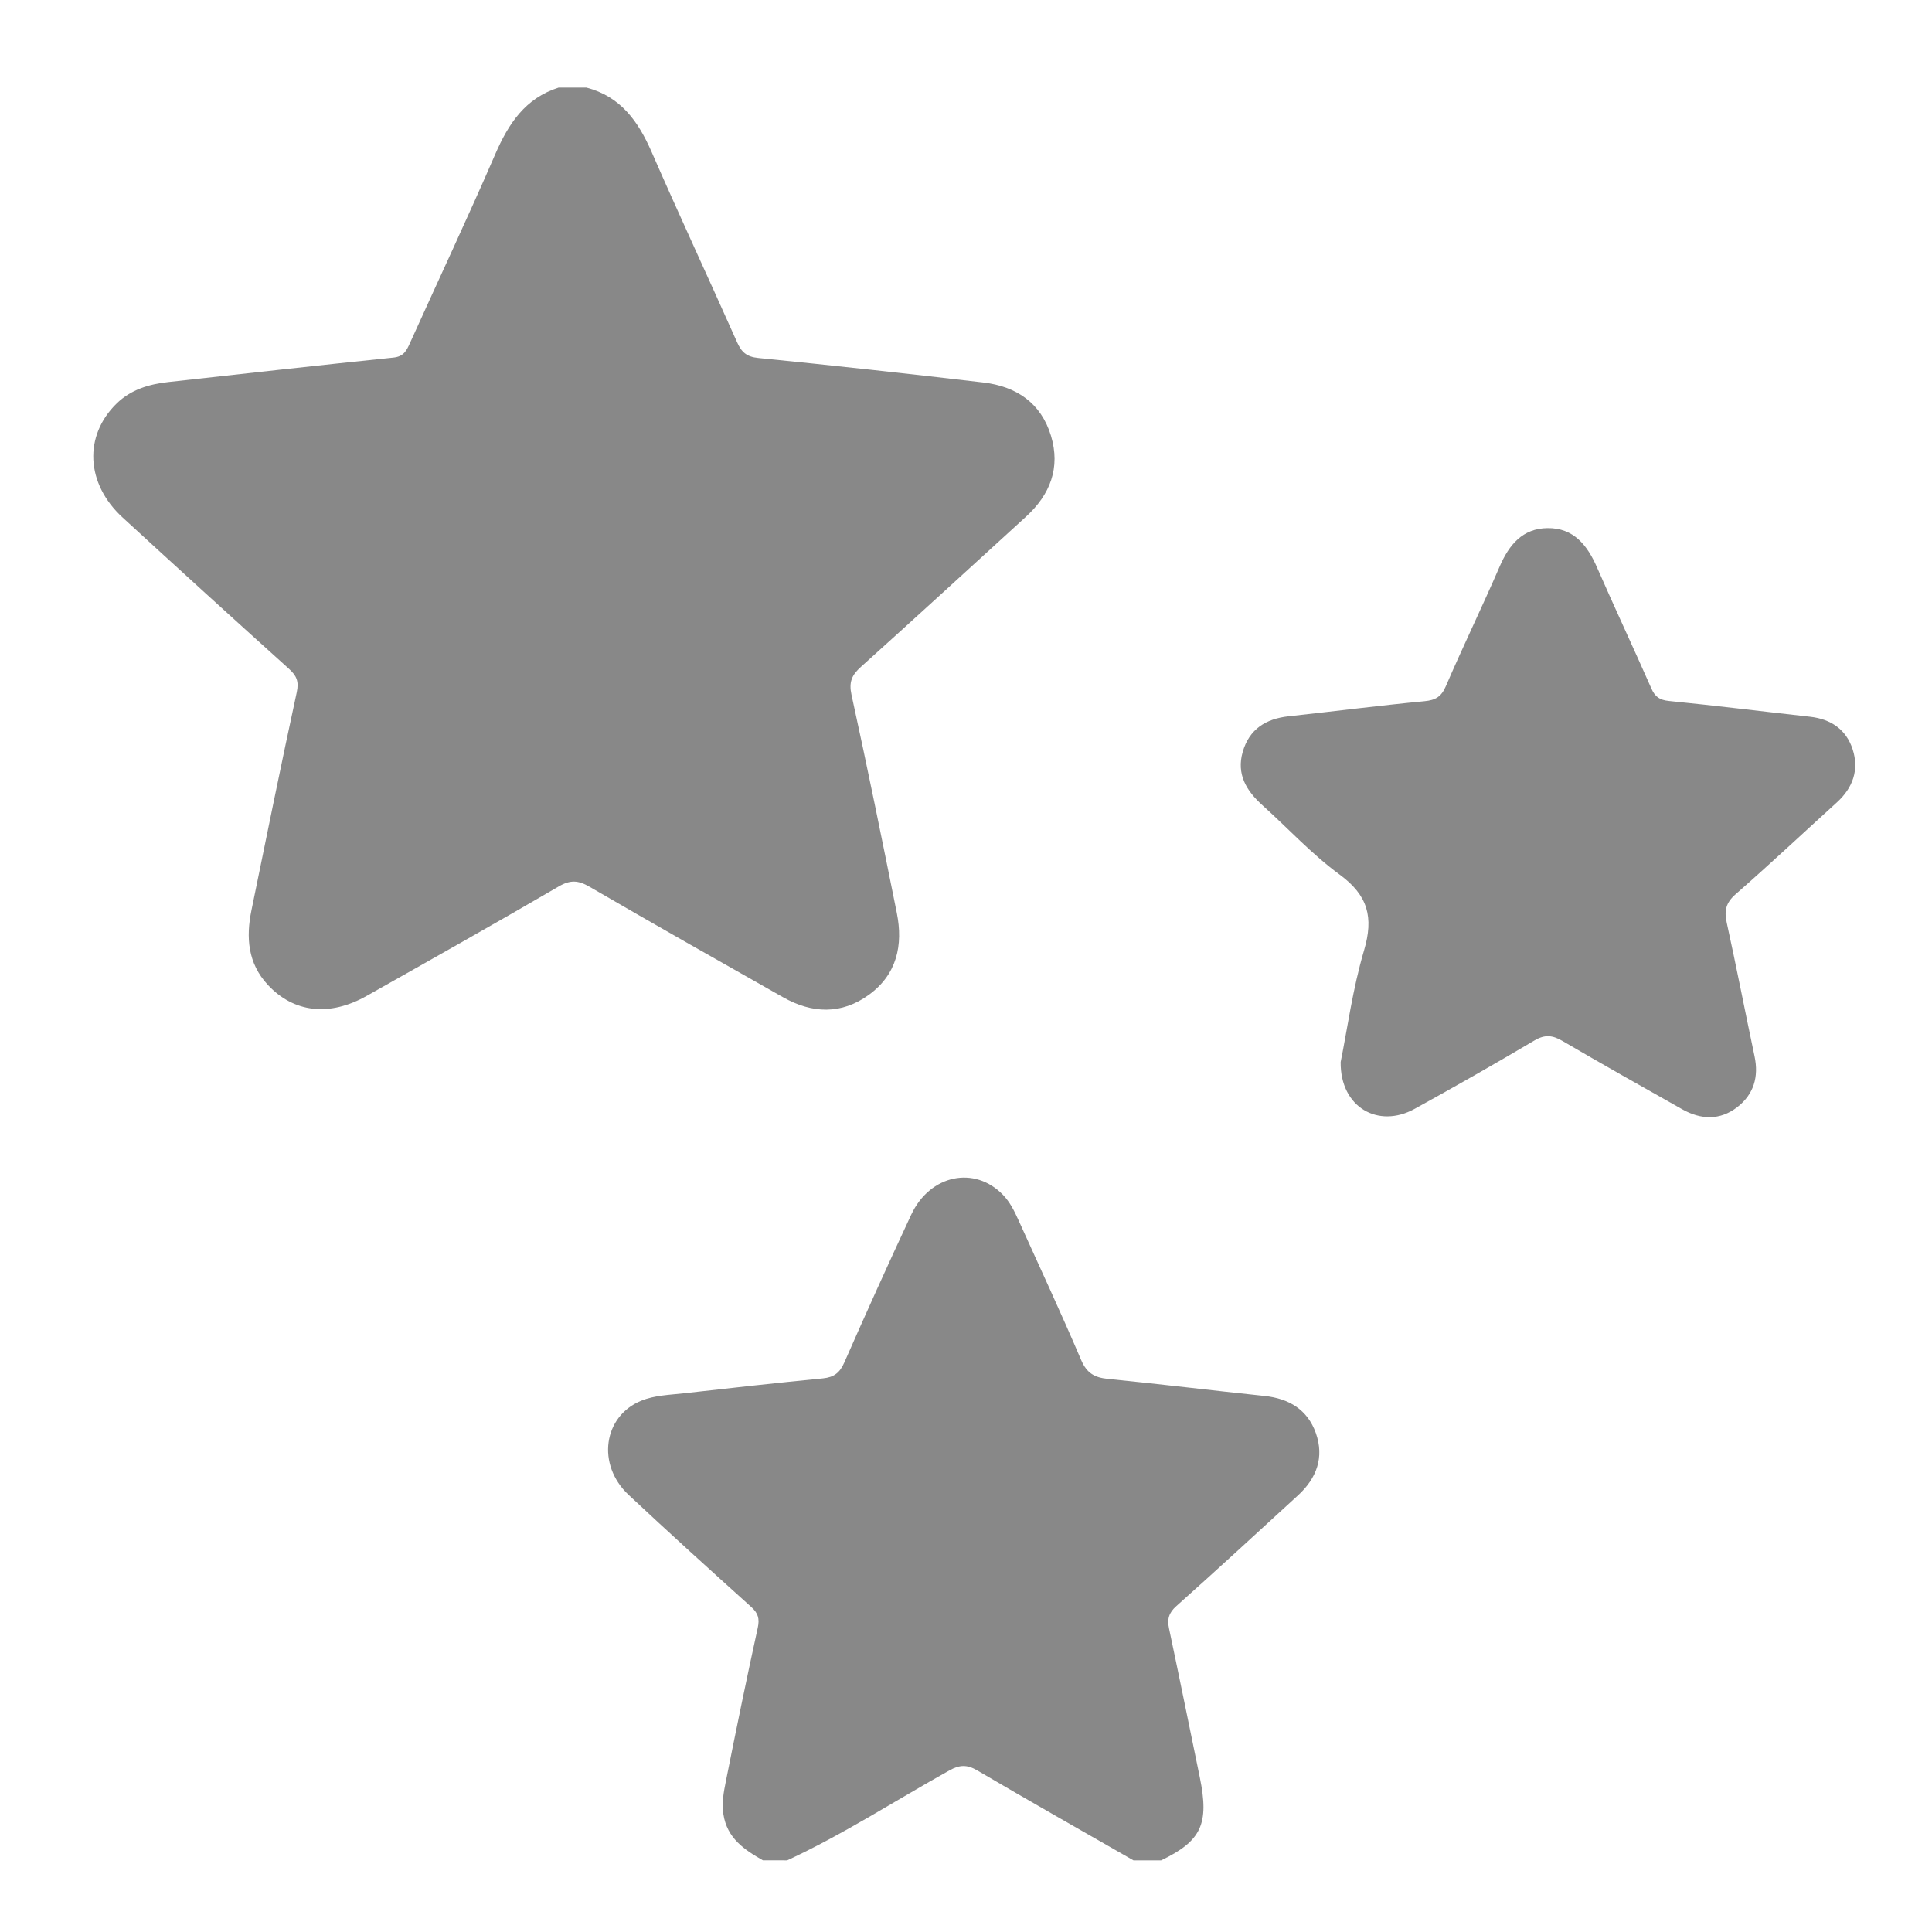 <svg version="1.1" id="isha_svg" xmlns="http://www.w3.org/2000/svg" xmlns:xlink="http://www.w3.org/1999/xlink" x="0px" y="0px"
	 width="150px" height="150px" viewBox="0 0 150 150" xml:space="preserve">
<path fill-rule="evenodd" clip-rule="evenodd" fill="#888888" d="M45.524,6.799c2.653,0.685,4.025,2.61,5.063,4.989
	c2.159,4.948,4.441,9.843,6.637,14.776c0.343,0.771,0.737,1.139,1.646,1.229c5.832,0.582,11.659,1.222,17.48,1.905
	c2.552,0.3,4.475,1.585,5.247,4.135c0.752,2.484-0.064,4.57-1.942,6.283c-4.266,3.894-8.522,7.799-12.816,11.662
	c-0.705,0.634-0.945,1.175-0.727,2.172c1.234,5.63,2.38,11.279,3.516,16.93c0.503,2.506,0.006,4.77-2.155,6.347
	c-2.137,1.559-4.426,1.472-6.68,0.196c-5.015-2.838-10.031-5.672-15.012-8.569c-0.878-0.511-1.493-0.56-2.405-0.028
	c-4.938,2.881-9.922,5.682-14.901,8.491c-2.898,1.636-5.673,1.314-7.69-0.864c-1.549-1.673-1.693-3.671-1.263-5.776
	c1.156-5.646,2.298-11.297,3.518-16.93c0.182-0.84-0.012-1.287-0.609-1.824c-4.326-3.896-8.63-7.813-12.917-11.751
	c-2.86-2.627-3.031-6.343-0.448-8.853c1.112-1.08,2.513-1.492,4.006-1.657c5.826-0.644,11.65-1.299,17.48-1.9
	c0.797-0.082,1.015-0.545,1.28-1.133c2.203-4.88,4.485-9.727,6.612-14.64c1.031-2.381,2.33-4.366,4.929-5.19
	C44.091,6.799,44.808,6.799,45.524,6.799z"/>
<path fill-rule="evenodd" clip-rule="evenodd" fill="#888888" d="M59.234,144.436c-1.453-0.824-2.788-1.72-3.071-3.584
	c-0.133-0.877,0.022-1.702,0.187-2.524c0.796-3.989,1.609-7.975,2.482-11.948c0.159-0.724,0.017-1.144-0.511-1.62
	c-3.193-2.88-6.386-5.763-9.522-8.704c-2.495-2.341-1.962-6.104,0.987-7.304c1.046-0.426,2.188-0.449,3.295-0.575
	c3.603-0.408,7.207-0.807,10.815-1.161c0.854-0.085,1.307-0.435,1.657-1.233c1.688-3.842,3.416-7.666,5.191-11.469
	c1.455-3.116,4.924-3.835,7.136-1.535c0.535,0.557,0.871,1.242,1.185,1.935c1.637,3.62,3.316,7.222,4.875,10.877
	c0.438,1.026,1.044,1.363,2.081,1.466c4.054,0.402,8.097,0.9,12.148,1.324c1.908,0.199,3.347,1.063,3.992,2.882
	c0.669,1.882,0.061,3.513-1.388,4.839c-3.139,2.875-6.267,5.762-9.442,8.594c-0.595,0.529-0.721,1.018-0.566,1.747
	c0.814,3.849,1.597,7.703,2.388,11.556c0.742,3.615,0.123,4.937-3.003,6.439c-0.717,0-1.434,0-2.15,0
	c-4.046-2.32-8.105-4.62-12.128-6.982c-0.789-0.464-1.367-0.443-2.158-0.003c-4.194,2.337-8.229,4.963-12.597,6.985
	C60.489,144.436,59.862,144.436,59.234,144.436z"/>
<path fill-rule="evenodd" clip-rule="evenodd" fill="#888888" d="M104.088,82.457c0.518-2.561,0.933-5.687,1.817-8.673
	c0.761-2.566,0.302-4.271-1.894-5.879c-2.156-1.578-3.997-3.585-5.994-5.384c-1.246-1.122-2.032-2.412-1.533-4.144
	c0.507-1.764,1.791-2.572,3.563-2.764c3.516-0.383,7.023-0.834,10.543-1.171c0.87-0.083,1.312-0.345,1.668-1.173
	c1.342-3.116,2.827-6.168,4.174-9.283c0.733-1.696,1.783-2.965,3.723-2.984c2.016-0.019,3.079,1.317,3.832,3.041
	c1.376,3.149,2.839,6.261,4.224,9.407c0.288,0.653,0.642,0.901,1.375,0.974c3.651,0.361,7.294,0.818,10.941,1.223
	c1.628,0.181,2.815,0.994,3.313,2.535c0.513,1.586,0.019,2.986-1.227,4.117c-2.62,2.379-5.201,4.802-7.863,7.132
	c-0.755,0.661-0.891,1.276-0.687,2.204c0.758,3.449,1.427,6.916,2.159,10.371c0.34,1.602-0.06,2.958-1.34,3.95
	c-1.347,1.044-2.829,0.98-4.275,0.167c-3.114-1.754-6.228-3.51-9.314-5.313c-0.764-0.445-1.357-0.504-2.16-0.029
	c-3.075,1.82-6.181,3.594-9.313,5.315C107.021,87.634,104.048,85.986,104.088,82.457z"/>
</svg>
